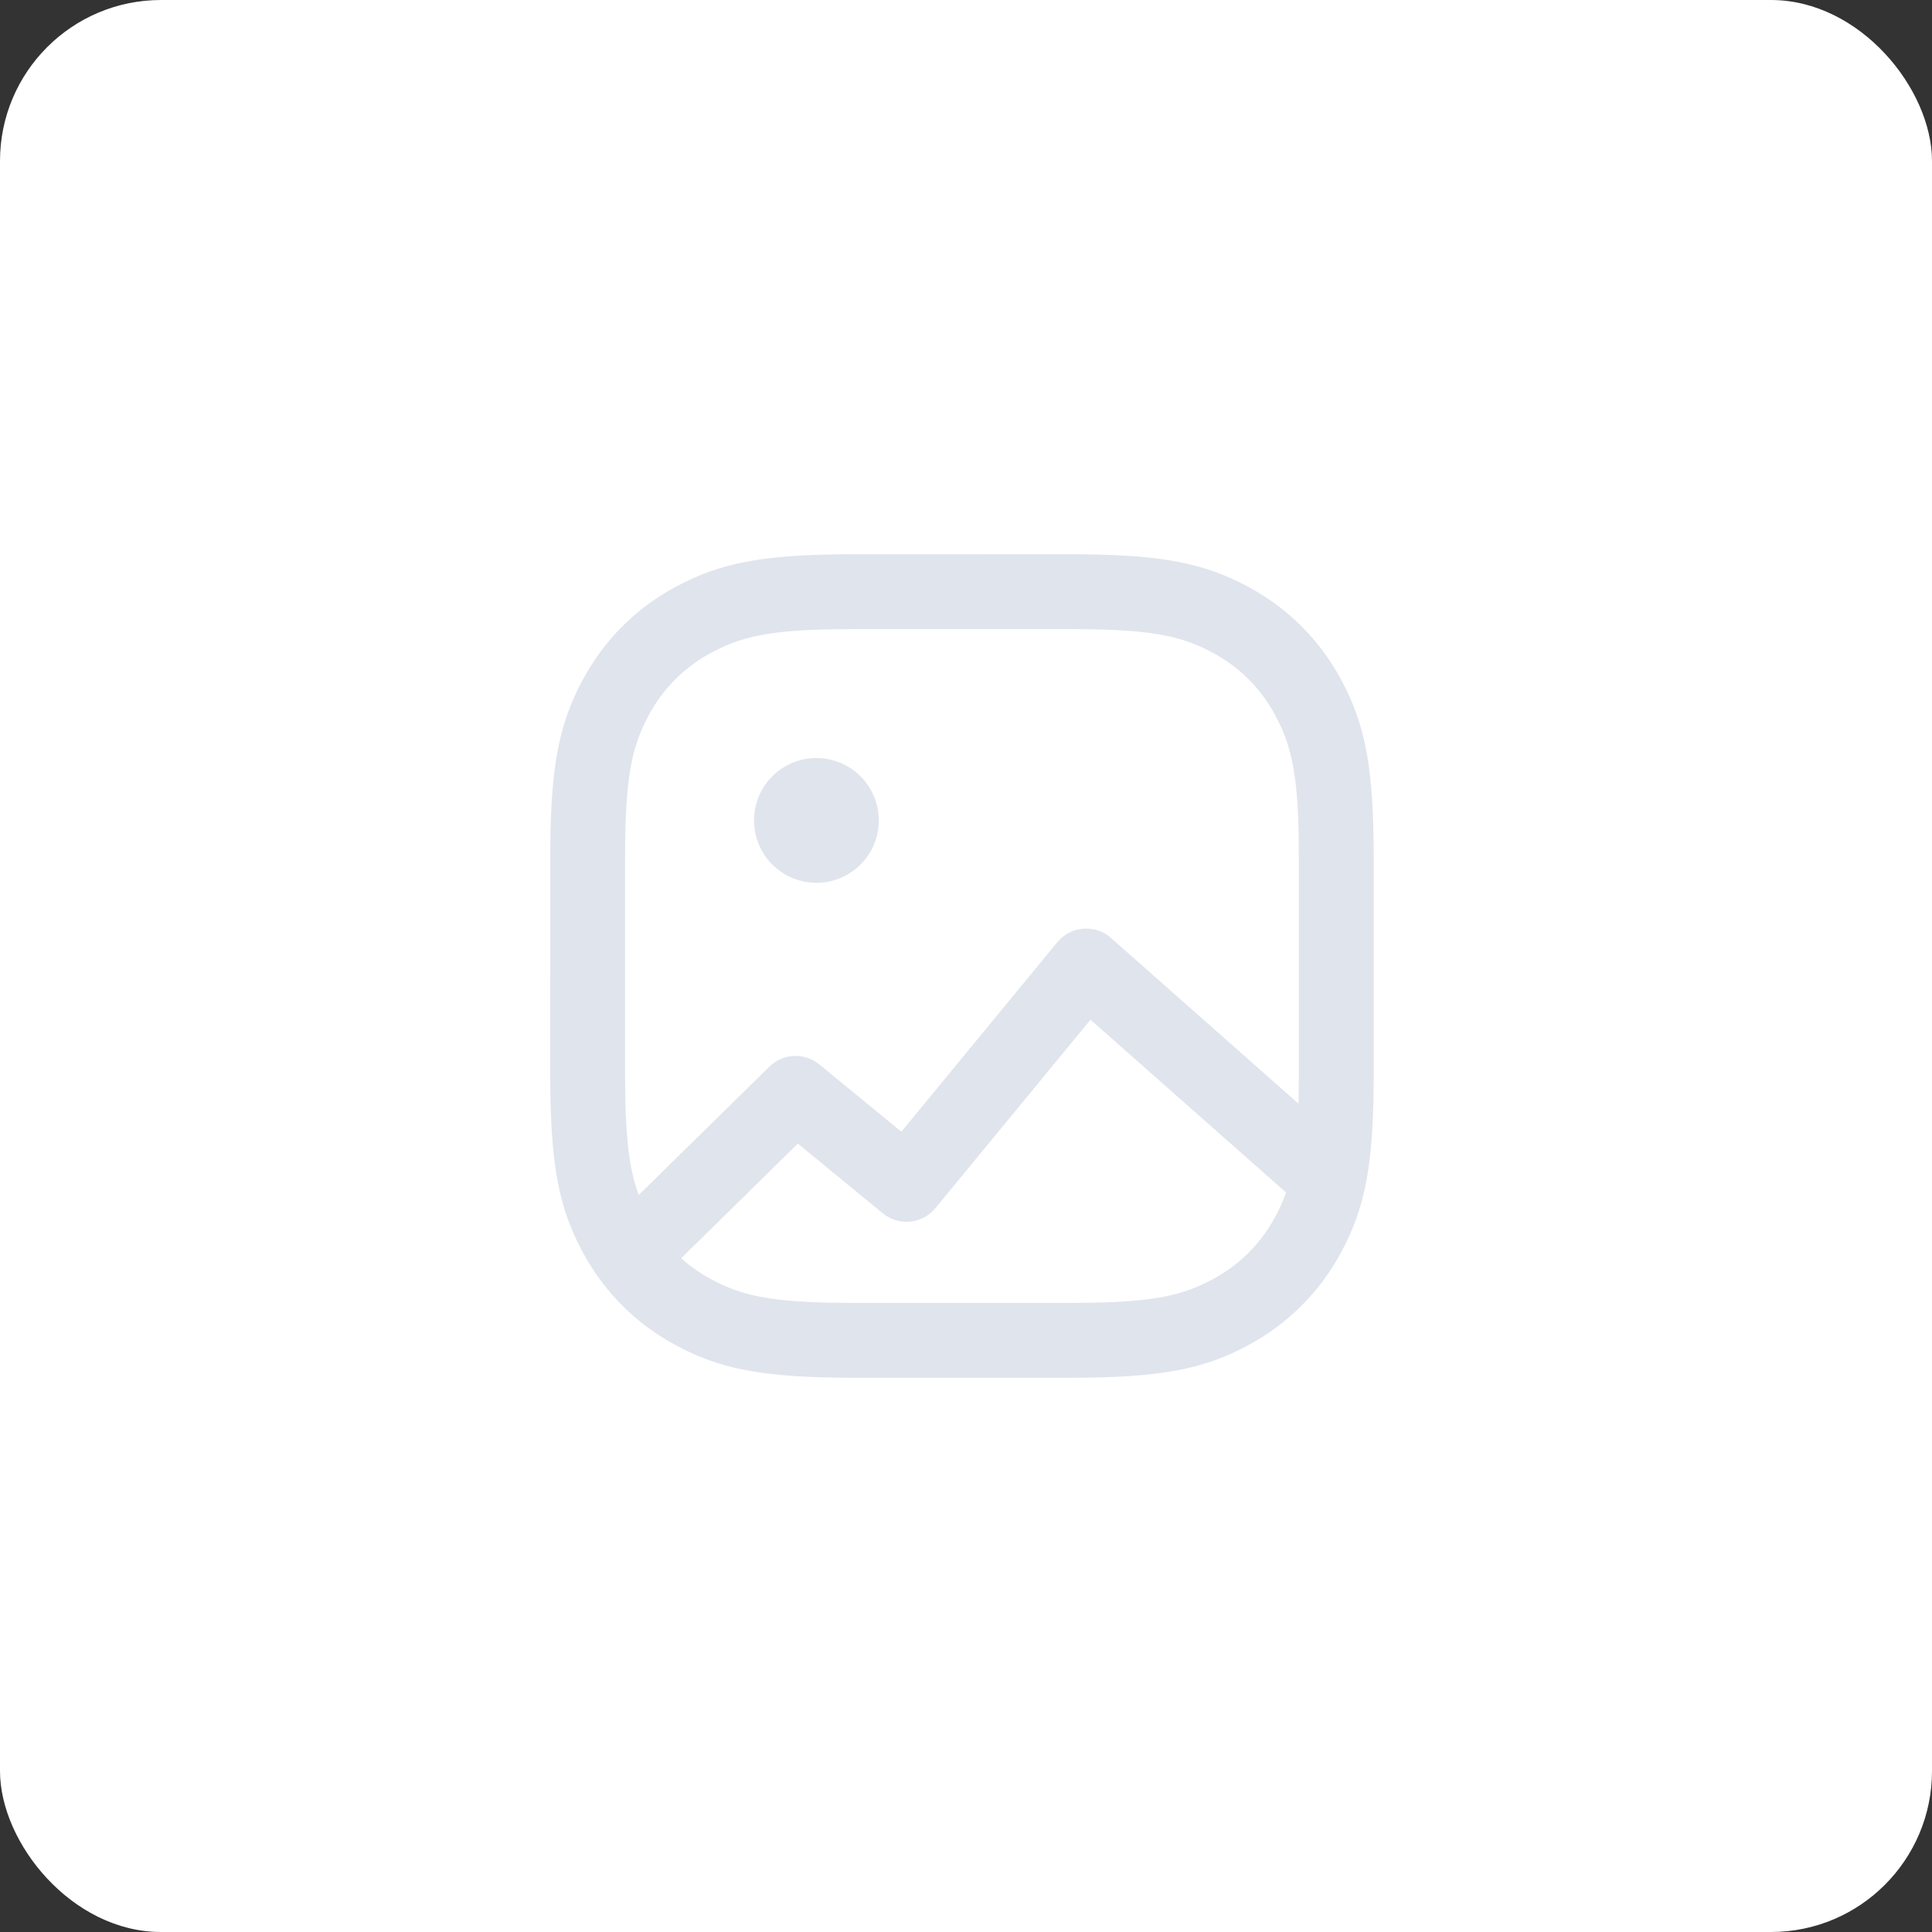 <svg width="240" height="240" viewBox="0 0 240 240" fill="none" xmlns="http://www.w3.org/2000/svg">
<rect x="0" y="0" width="240" height="240" fill="#333333" stroke="none"/>
<rect width="240" height="240" rx="20" fill="white"/>
<path d="M106.117 68.85L134.604 68.858C144.647 68.964 149.719 70.038 154.977 72.85C159.997 75.534 163.965 79.502 166.65 84.522C169.618 90.073 170.65 95.416 170.65 106.616V133.383C170.65 144.584 169.618 149.927 166.65 155.477C163.965 160.497 159.997 164.465 154.977 167.15C149.427 170.118 144.084 171.15 132.883 171.15H106.117C94.916 171.15 89.573 170.118 84.023 167.15C79.003 164.465 75.035 160.497 72.35 155.477C69.382 149.927 68.35 144.584 68.35 133.383L68.359 104.896C68.464 94.853 69.538 89.78 72.35 84.522C75.035 79.502 79.003 75.534 84.023 72.85C89.573 69.881 94.916 68.85 106.117 68.85ZM135.463 126.673L116.202 150.079C114.572 152.06 111.645 152.347 109.662 150.72L99.113 142.066L84.616 156.303C85.749 157.32 87.015 158.204 88.409 158.949C92.004 160.872 95.499 161.676 103.212 161.824L106.117 161.85H132.883L135.788 161.824C142.594 161.693 146.115 161.052 149.319 159.582L150.591 158.949C153.991 157.131 156.631 154.49 158.449 151.091C158.965 150.127 159.4 149.17 159.764 148.137L135.463 126.673ZM132.883 78.15H106.117L103.212 78.175C96.406 78.306 92.885 78.947 89.681 80.418L88.409 81.05C85.009 82.869 82.369 85.509 80.551 88.908L79.918 90.18C78.252 93.812 77.65 97.851 77.65 106.616V133.383L77.676 136.287C77.788 142.139 78.278 145.562 79.347 148.444L95.575 132.505C97.27 130.841 99.946 130.721 101.782 132.227L111.971 140.585L131.341 117.045C133.014 115.013 136.038 114.772 138.01 116.515L161.306 137.104C161.313 136.837 161.319 136.565 161.324 136.287L161.35 133.383V106.616L161.324 103.712C161.194 96.906 160.552 93.385 159.082 90.18L158.449 88.908C156.631 85.509 153.991 82.869 150.591 81.05C146.996 79.127 143.501 78.323 135.788 78.175L132.883 78.15ZM101.417 94.166C105.697 94.166 109.167 97.636 109.167 101.916C109.167 106.196 105.697 109.666 101.417 109.666C97.136 109.666 93.667 106.196 93.667 101.916C93.667 97.636 97.136 94.166 101.417 94.166Z" fill="#E0E4ED"/>
</svg>

